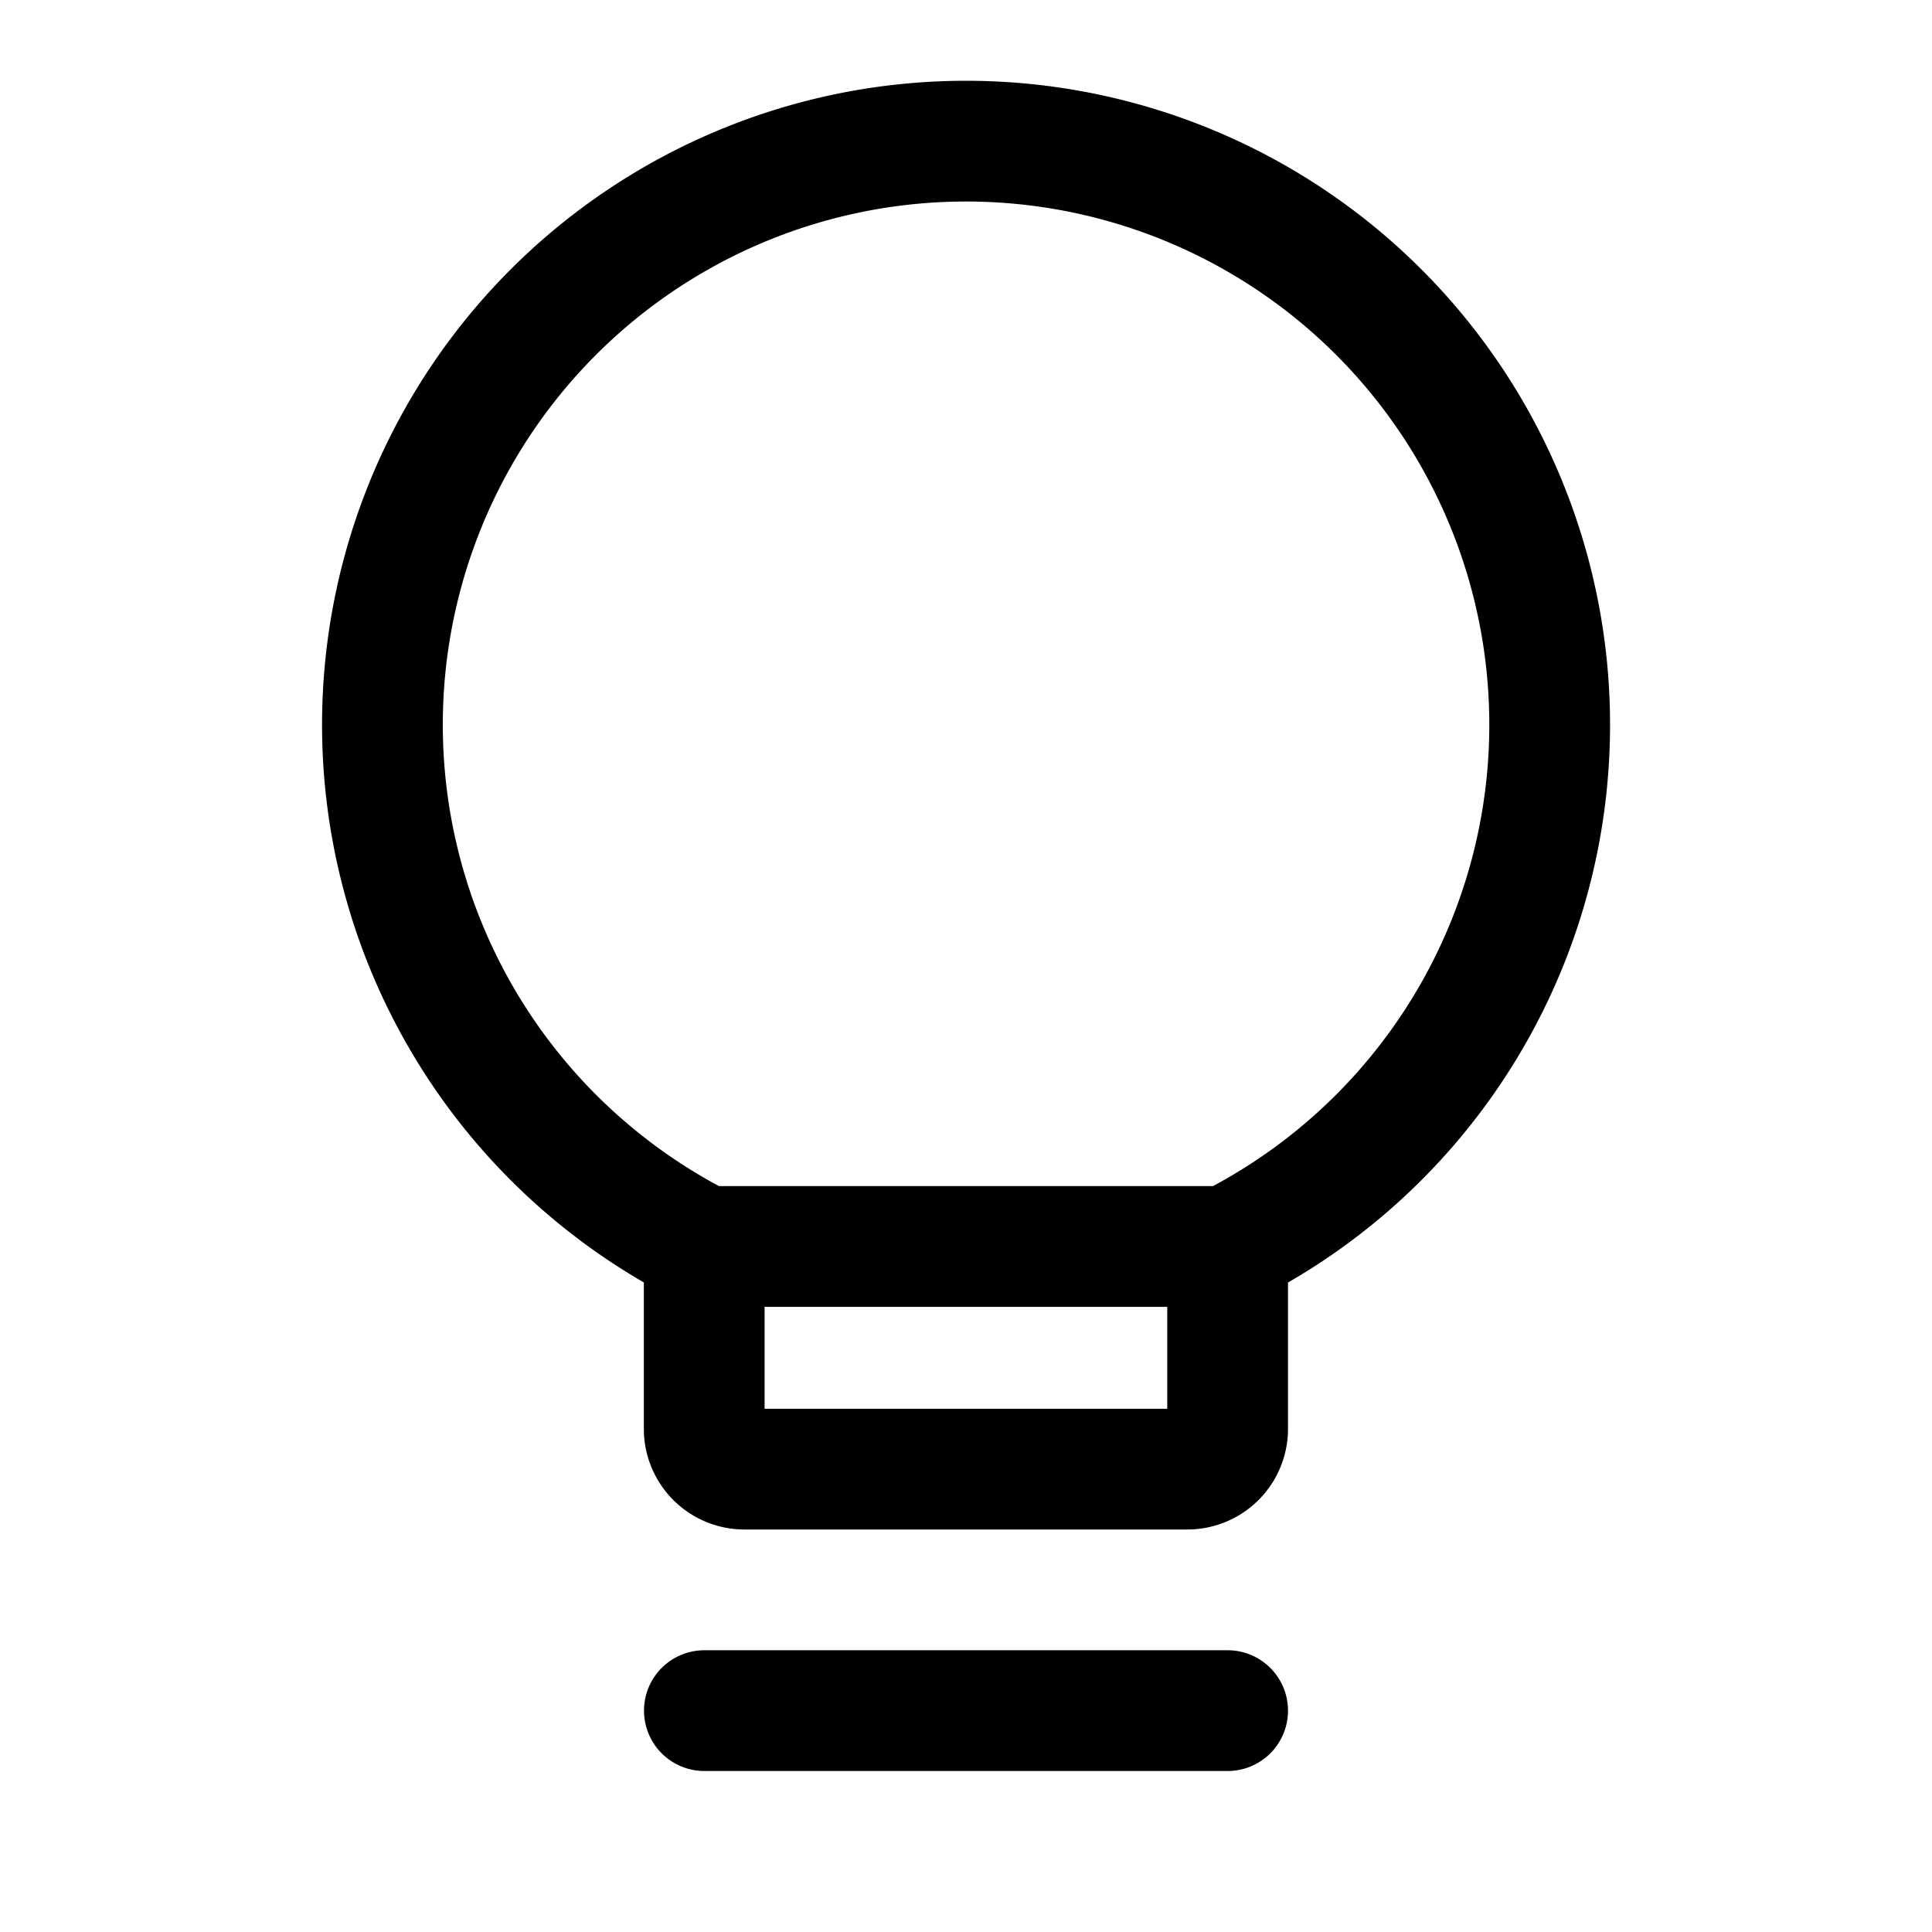 <svg xmlns="http://www.w3.org/2000/svg" width="24" height="24" fill="none" viewBox="0 0 24 24">
  <path stroke="currentColor" stroke-linecap="round" stroke-linejoin="round" stroke-width="1.5" d="M8.748 15.484v2.266a.5.5 0 0 0 .5.5h5.502a.5.5 0 0 0 .5-.5v-2.266m-6.502 0a7.254 7.254 0 0 1-1.165-.732 7.25 7.25 0 1 1 7.668.732m-6.503 0h6.502m-6.5 5.766h6.5"/>
</svg>
